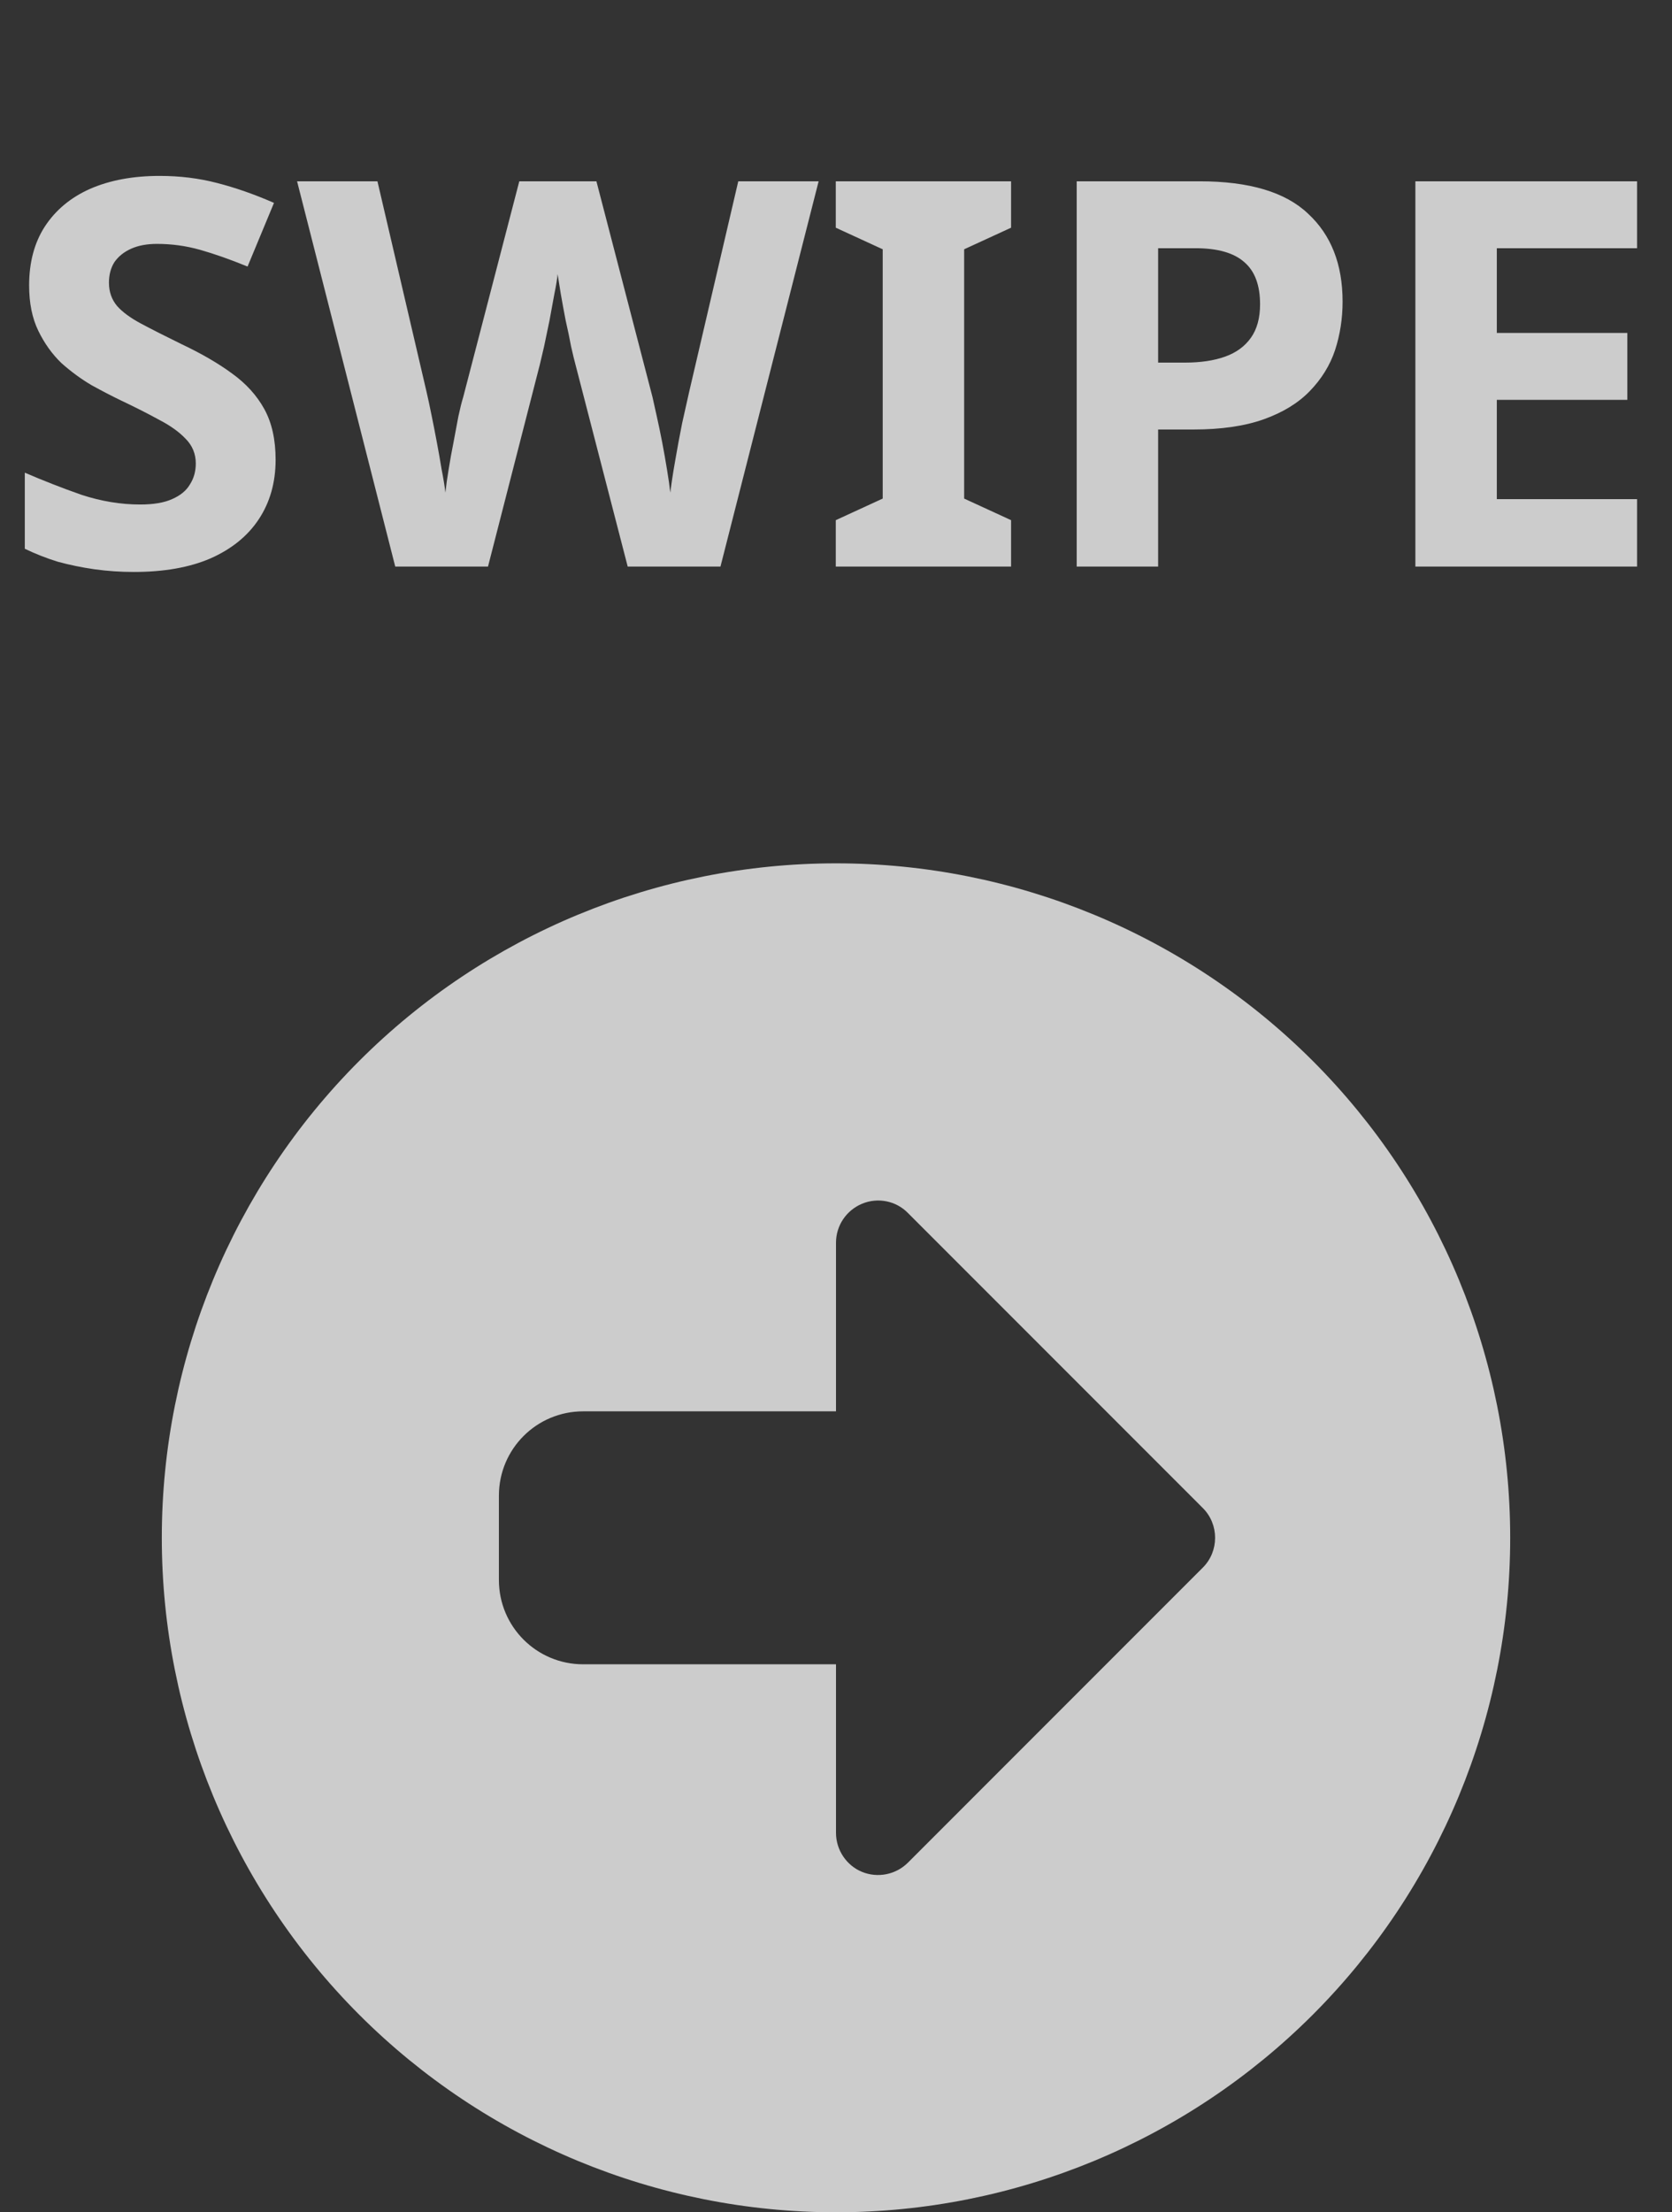 <svg width="62" height="82" viewBox="0 0 62 82" fill="none" xmlns="http://www.w3.org/2000/svg">
<rect x="0" y="0" width="62" height="82" fill="#333333" stroke="none"/>
<path d="M10.22 17.04C10.22 17.88 10.013 18.613 9.6 19.24C9.187 19.867 8.587 20.353 7.8 20.7C7.027 21.033 6.08 21.2 4.96 21.2C4.467 21.2 3.98 21.167 3.5 21.1C3.033 21.033 2.58 20.94 2.14 20.82C1.713 20.687 1.307 20.527 0.92 20.34V17.52C1.6 17.813 2.3 18.087 3.02 18.34C3.753 18.58 4.48 18.7 5.2 18.7C5.693 18.7 6.087 18.633 6.38 18.5C6.687 18.367 6.907 18.187 7.04 17.96C7.187 17.733 7.26 17.473 7.26 17.18C7.26 16.82 7.133 16.513 6.88 16.26C6.64 16.007 6.313 15.773 5.9 15.56C5.487 15.333 5.013 15.093 4.48 14.84C4.147 14.68 3.787 14.493 3.4 14.28C3.013 14.053 2.64 13.78 2.28 13.46C1.933 13.127 1.647 12.727 1.42 12.26C1.193 11.793 1.08 11.233 1.08 10.58C1.08 9.727 1.273 9 1.66 8.4C2.06 7.787 2.62 7.32 3.34 7C4.073 6.68 4.933 6.52 5.92 6.52C6.667 6.52 7.373 6.607 8.04 6.78C8.72 6.953 9.427 7.2 10.16 7.52L9.18 9.88C8.527 9.613 7.94 9.407 7.42 9.26C6.9 9.113 6.367 9.04 5.82 9.04C5.447 9.04 5.127 9.1 4.86 9.22C4.593 9.34 4.387 9.507 4.24 9.72C4.107 9.933 4.04 10.187 4.04 10.48C4.04 10.813 4.14 11.1 4.34 11.34C4.54 11.567 4.84 11.787 5.24 12C5.64 12.213 6.14 12.467 6.74 12.76C7.473 13.107 8.093 13.467 8.6 13.84C9.12 14.213 9.52 14.653 9.8 15.16C10.08 15.667 10.22 16.293 10.22 17.04ZM30.356 6.72L26.716 21H23.276L21.336 13.5C21.296 13.353 21.242 13.133 21.176 12.84C21.122 12.547 21.056 12.227 20.976 11.88C20.909 11.533 20.849 11.207 20.796 10.9C20.742 10.58 20.702 10.333 20.676 10.16C20.662 10.333 20.622 10.58 20.556 10.9C20.502 11.207 20.442 11.533 20.376 11.88C20.309 12.213 20.242 12.533 20.176 12.84C20.109 13.133 20.056 13.36 20.016 13.52L18.096 21H14.656L11.016 6.72H13.996L15.816 14.52C15.869 14.747 15.929 15.027 15.996 15.36C16.062 15.68 16.129 16.02 16.196 16.38C16.262 16.727 16.322 17.067 16.376 17.4C16.442 17.733 16.489 18.02 16.516 18.26C16.542 18.007 16.582 17.72 16.636 17.4C16.689 17.067 16.749 16.733 16.816 16.4C16.882 16.053 16.942 15.733 16.996 15.44C17.062 15.133 17.122 14.893 17.176 14.72L19.256 6.72H22.116L24.196 14.72C24.236 14.893 24.289 15.133 24.356 15.44C24.422 15.733 24.489 16.053 24.556 16.4C24.622 16.747 24.682 17.087 24.736 17.42C24.789 17.74 24.829 18.02 24.856 18.26C24.896 17.927 24.956 17.533 25.036 17.08C25.116 16.613 25.202 16.147 25.296 15.68C25.402 15.213 25.489 14.827 25.556 14.52L27.376 6.72H30.356ZM37.492 21H30.992V19.28L32.732 18.48V9.24L30.992 8.44V6.72H37.492V8.44L35.752 9.24V18.48L37.492 19.28V21ZM44.485 6.72C46.325 6.72 47.665 7.12 48.505 7.92C49.358 8.707 49.785 9.793 49.785 11.18C49.785 11.807 49.692 12.407 49.505 12.98C49.318 13.54 49.005 14.047 48.565 14.5C48.138 14.94 47.572 15.287 46.865 15.54C46.158 15.793 45.285 15.92 44.245 15.92H42.945V21H39.925V6.72H44.485ZM44.325 9.2H42.945V13.44H43.945C44.518 13.44 45.012 13.367 45.425 13.22C45.838 13.073 46.158 12.84 46.385 12.52C46.612 12.2 46.725 11.787 46.725 11.28C46.725 10.573 46.532 10.053 46.145 9.72C45.758 9.373 45.152 9.2 44.325 9.2ZM60.704 21H52.484V6.72H60.704V9.2H55.504V12.34H60.344V14.82H55.504V18.5H60.704V21Z" fill="white" fill-opacity="0.75"/>
<g clip-path="url(#clip0_1028_173)">
<path d="M6 57C6 63.63 8.634 69.989 13.322 74.678C18.011 79.366 24.37 82 31 82C37.63 82 43.989 79.366 48.678 74.678C53.366 69.989 56 63.63 56 57C56 50.37 53.366 44.011 48.678 39.322C43.989 34.634 37.63 32 31 32C24.37 32 18.011 34.634 13.322 39.322C8.634 44.011 6 50.37 6 57ZM44.603 58.103L33.666 69.041C33.217 69.49 32.543 69.617 31.967 69.383C31.391 69.148 31 68.572 31 67.938V61.688H21.625C19.896 61.688 18.5 60.291 18.5 58.562V55.438C18.5 53.709 19.896 52.312 21.625 52.312H31V46.062C31 45.428 31.381 44.861 31.967 44.617C32.553 44.373 33.227 44.51 33.666 44.959L44.603 55.897C45.209 56.502 45.209 57.498 44.603 58.103Z" fill="white" fill-opacity="0.75"/>
</g>
<defs>
<clipPath id="clip0_1028_173">
<rect width="50" height="50" fill="white" transform="translate(6 32)"/>
</clipPath>
</defs>
</svg>
